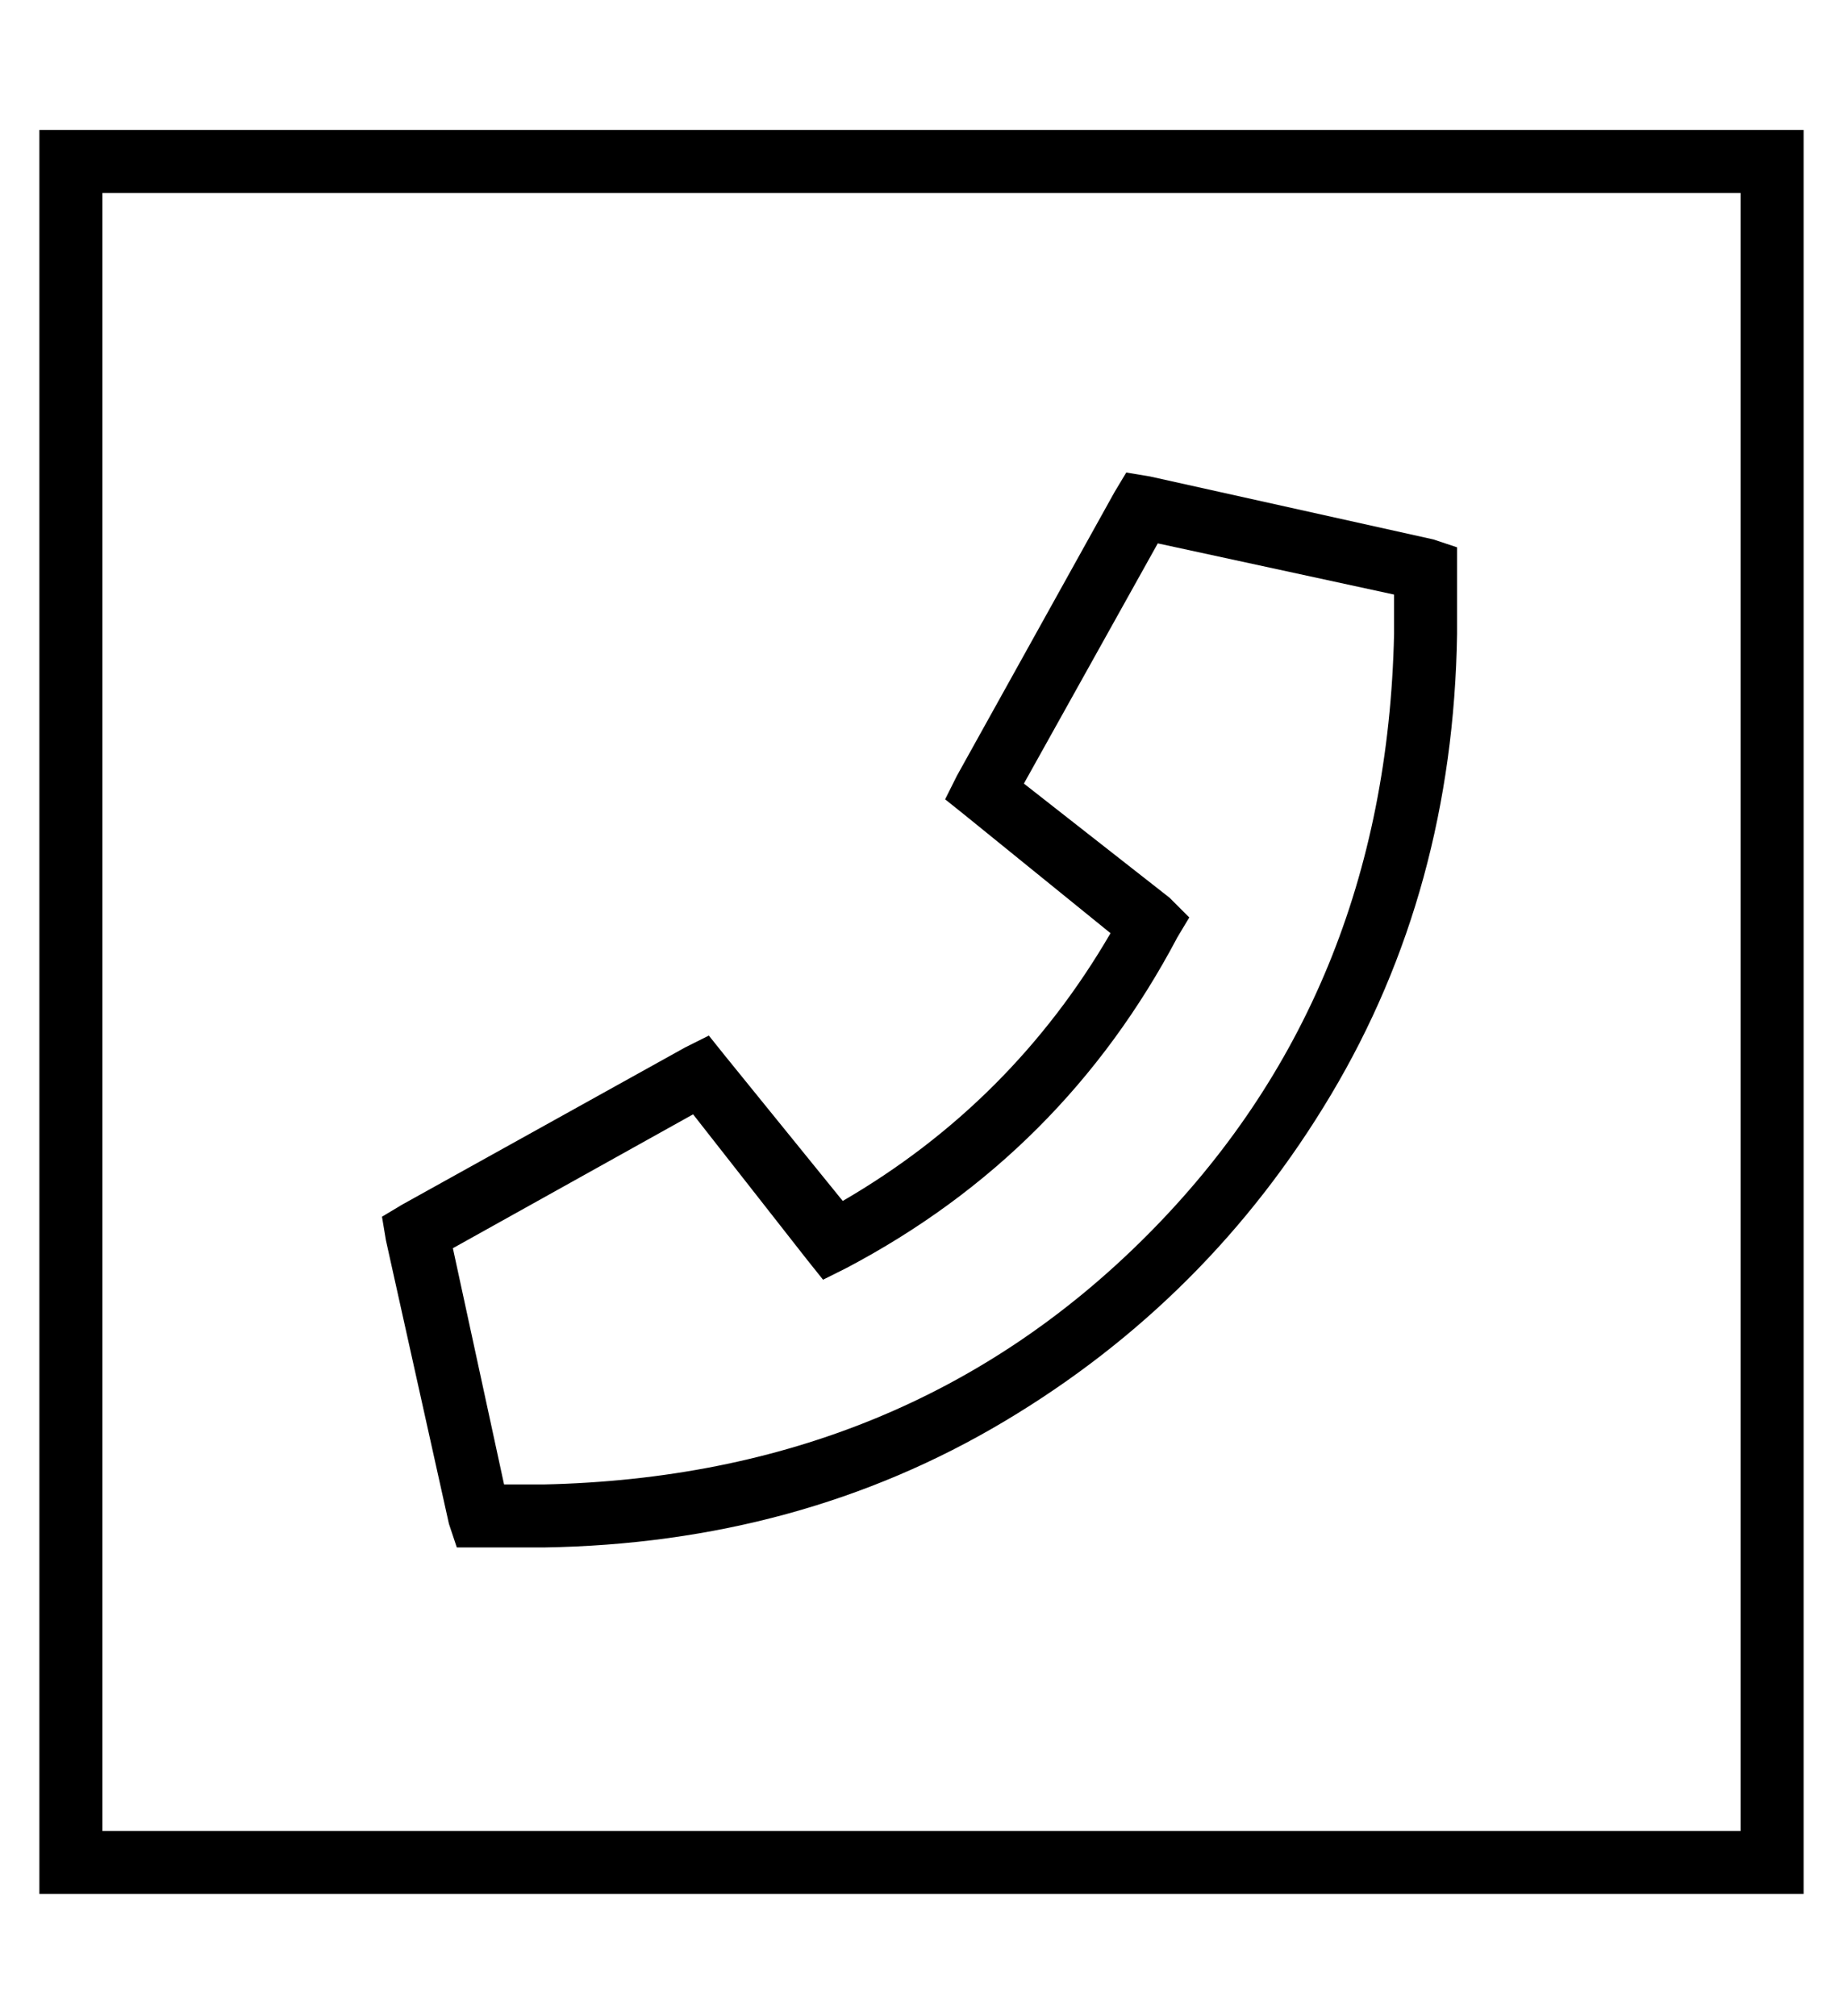 <?xml version="1.0" standalone="no"?>
<!DOCTYPE svg PUBLIC "-//W3C//DTD SVG 1.1//EN" "http://www.w3.org/Graphics/SVG/1.1/DTD/svg11.dtd" >
<svg xmlns="http://www.w3.org/2000/svg" xmlns:xlink="http://www.w3.org/1999/xlink" version="1.1" viewBox="-10 -40 468 512">
   <path fill="currentColor"
d="M432 9v416v-416v416h-416v0v-416v0h416v0zM448 -7h-16h16h-448v16v0v416v0v16v0h16h432v-16v0v-416v0v-16v0zM273 85l-40 72l40 -72l-40 72l-3 6v0l5 4v0l37 30v0q-25 43 -68 68l-30 -37v0l-4 -5v0l-6 3v0l-72 40v0l-5 3v0l1 6v0l16 72v0l2 6v0h6h16q65 -1 117 -32
t83 -83t32 -117v0v0v-16v0v-6v0l-6 -2v0l-72 -16v0l-6 -1v0l-3 5v0zM344 121q-2 92 -63 153v0v0q-61 61 -153 63h-10v0l-13 -60v0l61 -34v0l29 37v0l4 5v0l6 -3v0q55 -29 84 -84l3 -5v0l-5 -5v0l-37 -29v0l34 -61v0l60 13v0v10v0h8v0h-8v0z" />
</svg>
